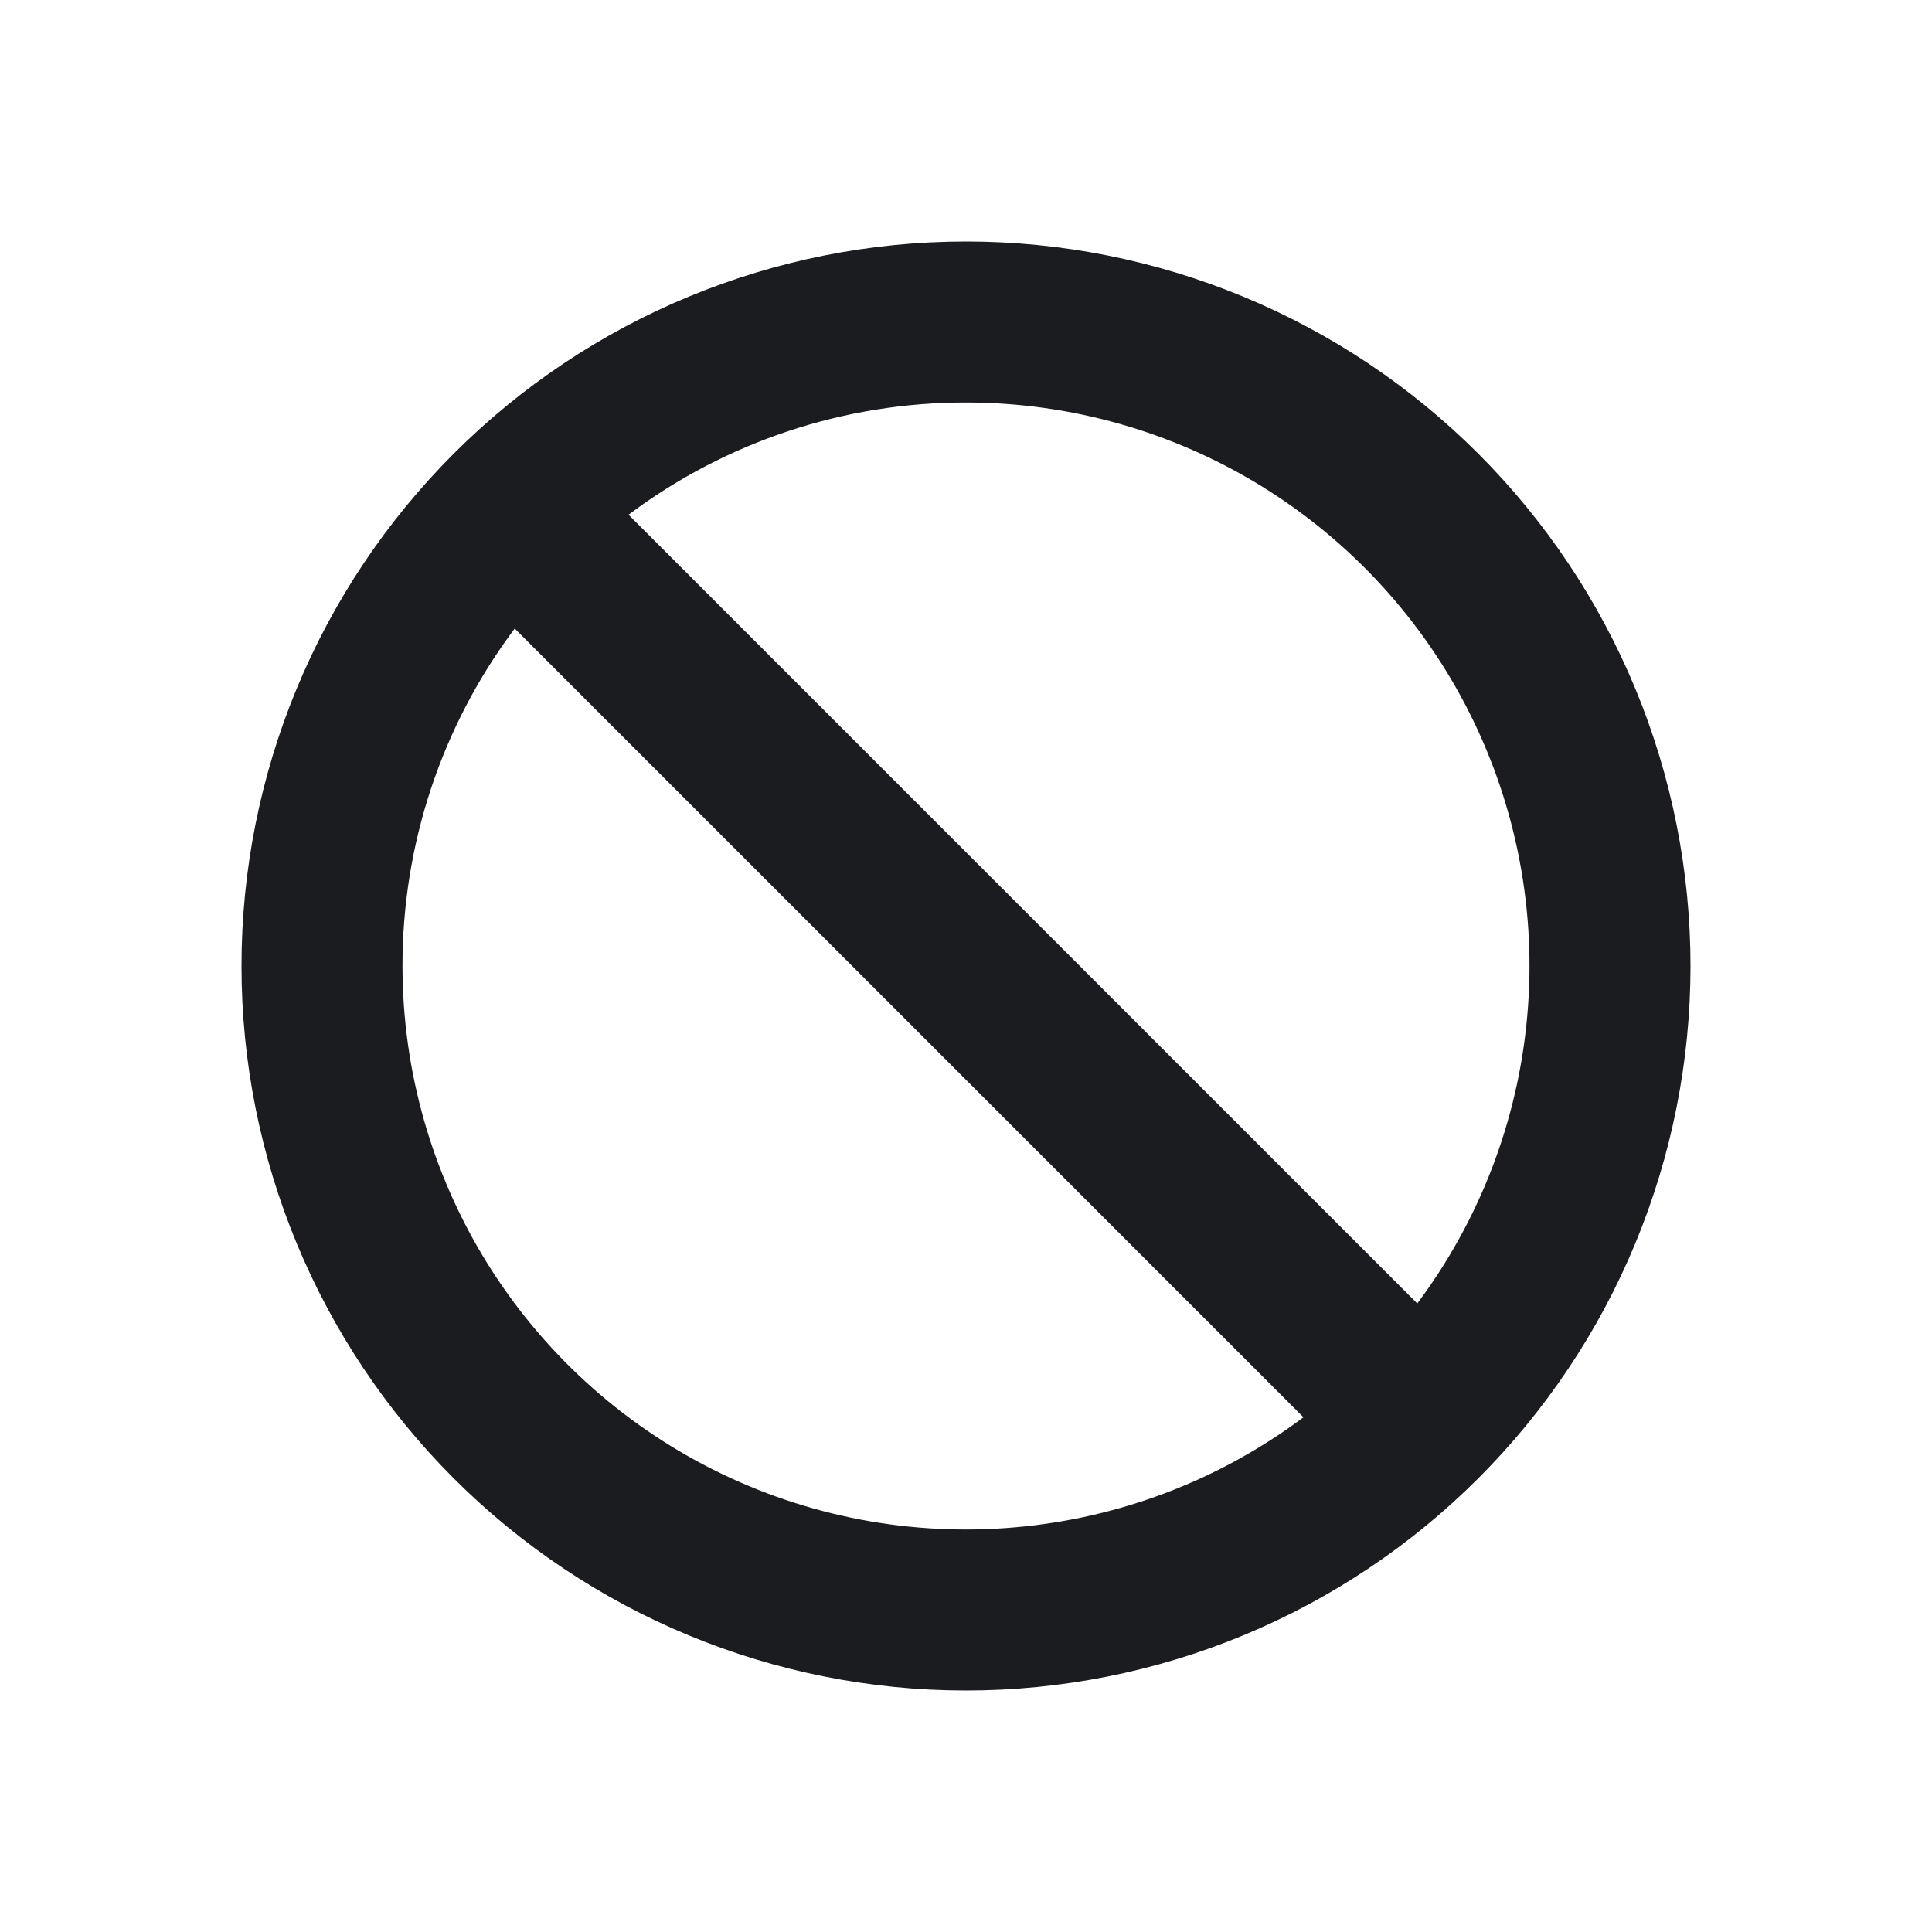 <svg width="24" height="24" viewBox="0 0 24 24" fill="none" xmlns="http://www.w3.org/2000/svg">
<g clip-path="url(#clip0_83_108)">
<path fill-rule="evenodd" clip-rule="evenodd" d="M12 3C13.182 3 14.352 3.233 15.444 3.685C16.536 4.137 17.528 4.8 18.364 5.636C19.2 6.472 19.863 7.464 20.315 8.556C20.767 9.648 21 10.818 21 12C21 13.182 20.767 14.352 20.315 15.444C19.863 16.536 19.2 17.528 18.364 18.364C17.528 19.2 16.536 19.863 15.444 20.315C14.352 20.767 13.182 21 12 21C9.613 21 7.324 20.052 5.636 18.364C3.948 16.676 3 14.387 3 12C3 9.613 3.948 7.324 5.636 5.636C7.324 3.948 9.613 3 12 3ZM5 12C5 13.299 5.362 14.573 6.044 15.678C6.727 16.783 7.703 17.677 8.865 18.259C10.027 18.841 11.327 19.088 12.621 18.972C13.915 18.857 15.152 18.384 16.192 17.606L6.394 7.808C5.487 9.017 4.998 10.489 5 12ZM12 5C10.489 4.998 9.017 5.487 7.808 6.394L17.606 16.192C18.384 15.152 18.857 13.915 18.972 12.621C19.088 11.327 18.841 10.027 18.259 8.865C17.677 7.703 16.783 6.727 15.678 6.044C14.573 5.362 13.299 5 12 5Z" fill="#1A1C1F"/>
</g>
<defs>
<clipPath id="clip0_83_108">
<rect width="24" height="24" fill="white"/>
</clipPath>
</defs>
</svg>

